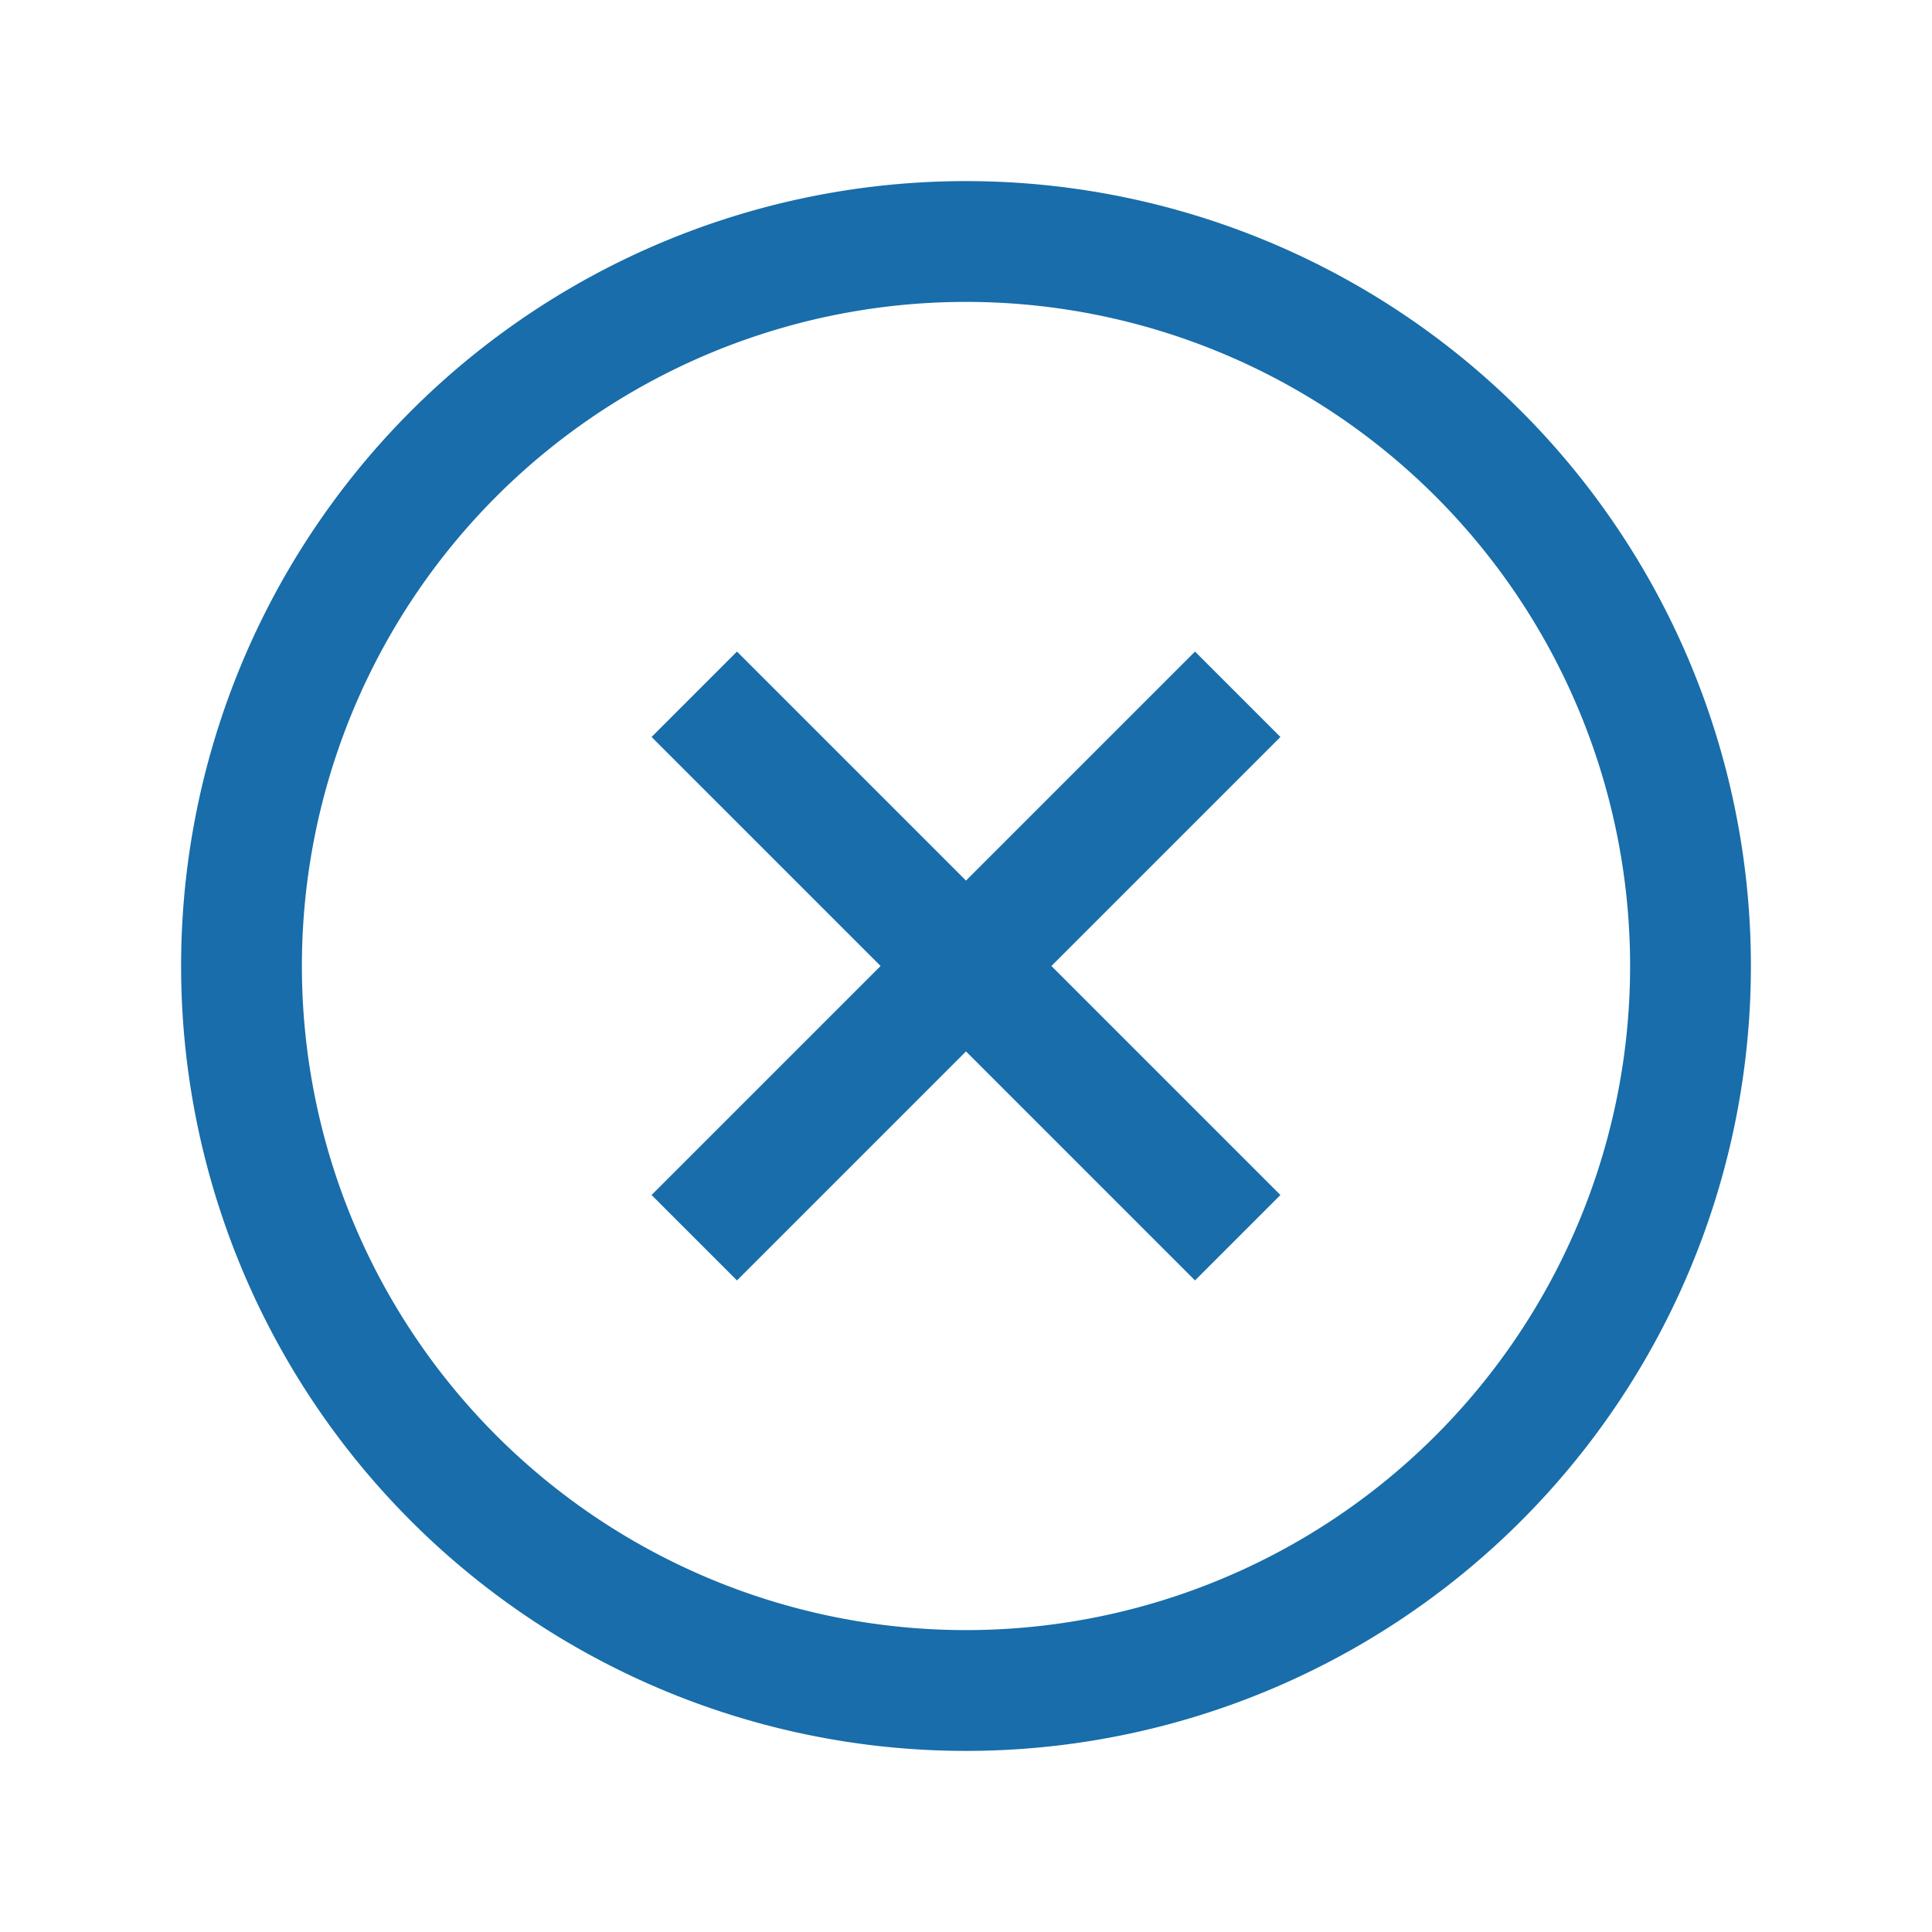 <svg xmlns="http://www.w3.org/2000/svg" viewBox="0 0 25 25" xml:space="preserve" width="25" height="25"><path fill="none" stroke="#186daa" stroke-width="1.563" stroke-miterlimit="10" d="M21.875 12.5a9.375 9.375 0 0 1-9.375 9.375A9.375 9.375 0 0 1 3.125 12.5a9.375 9.375 0 0 1 18.75 0zM8.984 8.984l7.032 7.032m0-7.032-7.032 7.032"/></svg>